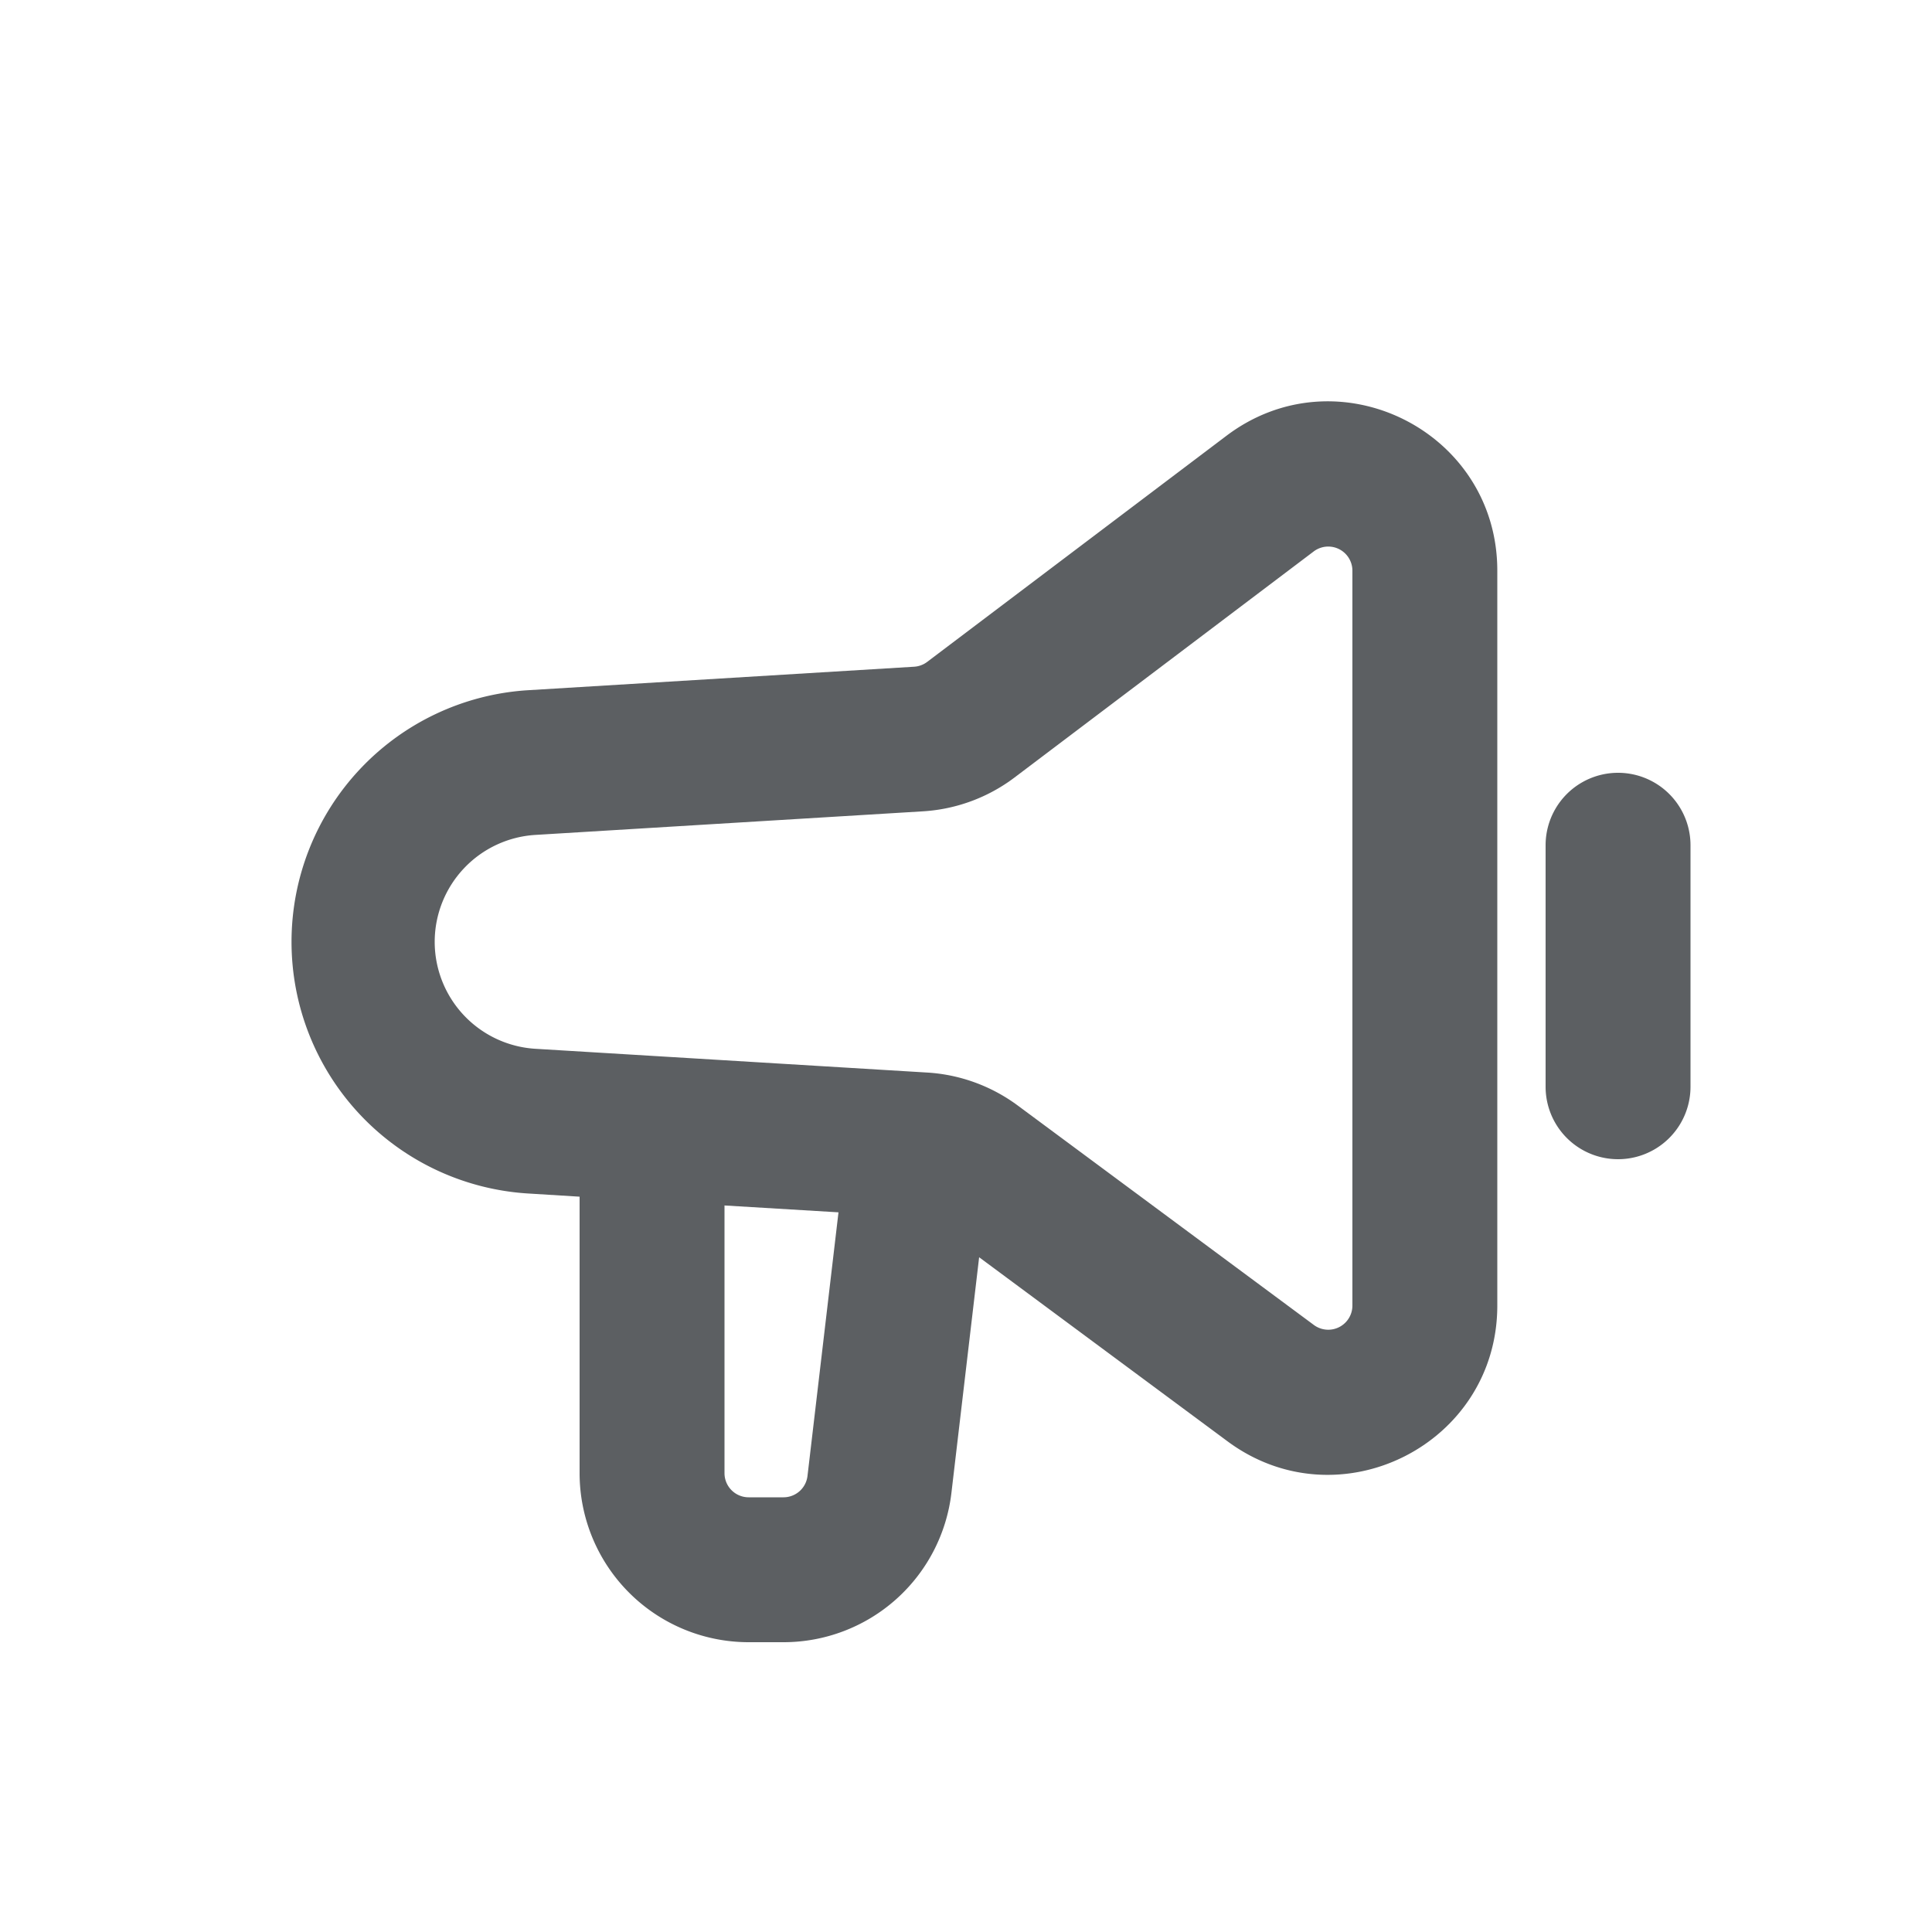 <svg viewBox="0 0 20 20" xmlns="http://www.w3.org/2000/svg"><path fill-rule="evenodd" d="M5.451 12.354a2.61 2.61 0 0 1 0-5.208l4.01-.244a.25.25 0 0 0 .137-.05l3.097-2.34c1.153-.872 2.805-.05 2.805 1.395v7.608c0 1.437-1.637 2.261-2.792 1.406l-2.572-1.906-.287 2.44a1.75 1.75 0 0 1-1.738 1.545h-.361a1.75 1.75 0 0 1-1.75-1.75v-2.862l-.549-.034Zm-.951-2.604a1.11 1.11 0 0 0 1.042 1.107l4.056.246c.338.02.664.139.936.34l3.067 2.273a.25.25 0 0 0 .399-.201v-7.608a.25.25 0 0 0-.4-.199l-3.098 2.341a1.75 1.75 0 0 1-.95.35l-4.01.244a1.11 1.11 0 0 0-1.042 1.107Zm3 2.729 1.18.071-.321 2.73a.25.25 0 0 1-.248.22h-.361a.25.25 0 0 1-.25-.25v-2.771Z" fill="#5C5F62"/><path d="M17.5 8.75a.75.75 0 0 0-1.5 0v2.5a.75.75 0 0 0 1.5 0v-2.5Z" fill="#5C5F62"/></svg>
